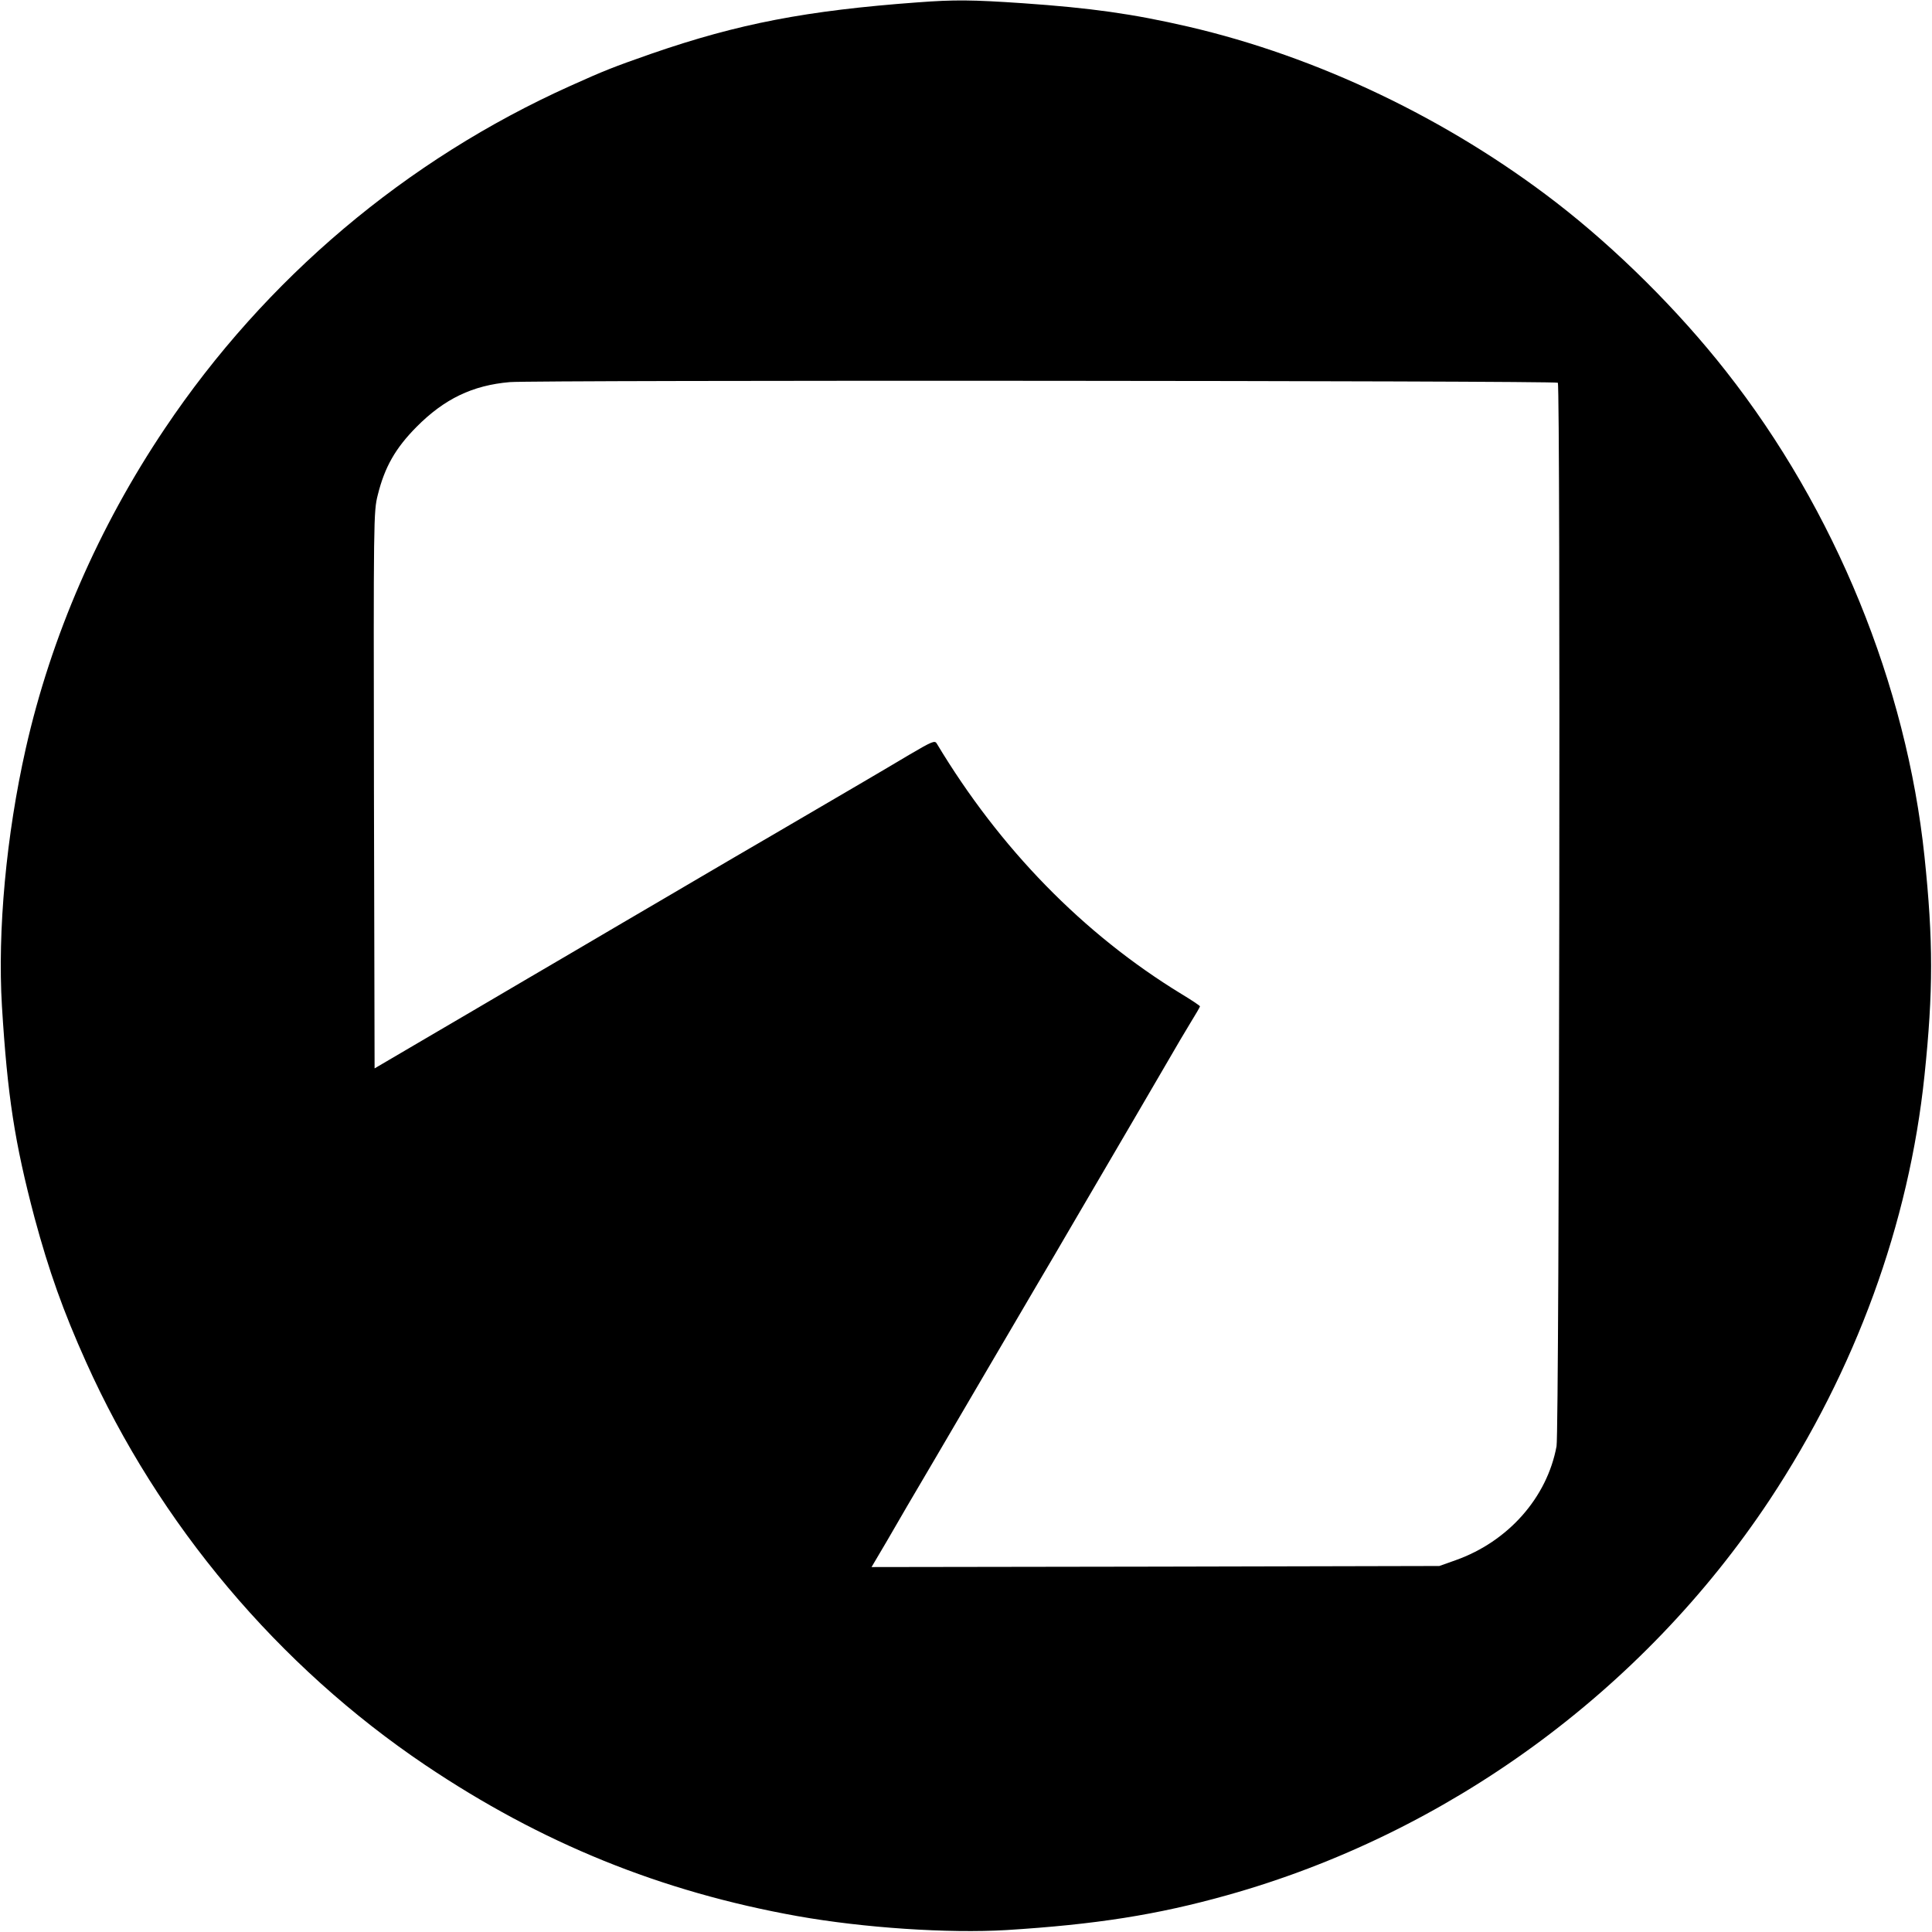 <?xml version="1.0" standalone="no"?>
<!DOCTYPE svg PUBLIC "-//W3C//DTD SVG 20010904//EN"
 "http://www.w3.org/TR/2001/REC-SVG-20010904/DTD/svg10.dtd">
<svg version="1.0" xmlns="http://www.w3.org/2000/svg"
 width="900pt" height="900pt" viewBox="0 0 900 900"
 preserveAspectRatio="xMidYMid meet">

<g transform="translate(0,900) scale(0.1,-0.1)"
fill="#000000" stroke="none">
<path d="M4275 8989 c-518 -38 -835 -99 -1240 -239 -180 -63 -218 -78 -378
-150 -765 -344 -1420 -897 -1889 -1596 -309 -460 -530 -969 -648 -1491 -91
-404 -132 -849 -111 -1200 26 -420 59 -634 152 -986 67 -248 133 -434 240
-672 339 -756 896 -1417 1581 -1878 540 -363 1096 -589 1733 -703 309 -55 703
-81 973 -65 417 26 702 71 1027 162 1027 287 1936 949 2528 1841 401 606 650
1287 722 1978 41 392 41 628 0 1020 -84 800 -416 1614 -925 2261 -222 283
-510 569 -791 786 -503 388 -1110 679 -1714 819 -260 60 -454 87 -770 109
-236 16 -318 17 -490 4z m2982 -1772 c13 -14 7 -4880 -6 -4954 -44 -239 -225
-444 -470 -531 l-76 -27 -1322 -3 -1323 -2 72 122 c39 68 138 238 221 378 82
140 196 334 252 430 56 96 156 265 220 375 65 110 126 214 135 230 18 31 109
186 313 535 66 113 145 248 175 300 30 52 74 127 98 166 24 39 44 73 44 76 0
3 -39 29 -87 58 -457 279 -846 678 -1139 1166 -9 16 -21 11 -130 -53 -117 -70
-278 -164 -644 -378 -102 -59 -248 -145 -325 -190 -77 -45 -243 -143 -370
-217 -126 -74 -333 -196 -460 -270 -126 -74 -333 -196 -460 -270 l-230 -135
-3 1296 c-2 1267 -2 1298 18 1376 32 129 82 217 180 316 130 131 261 194 435
209 123 10 4871 7 4882 -3z"/>
</g>
</svg>
